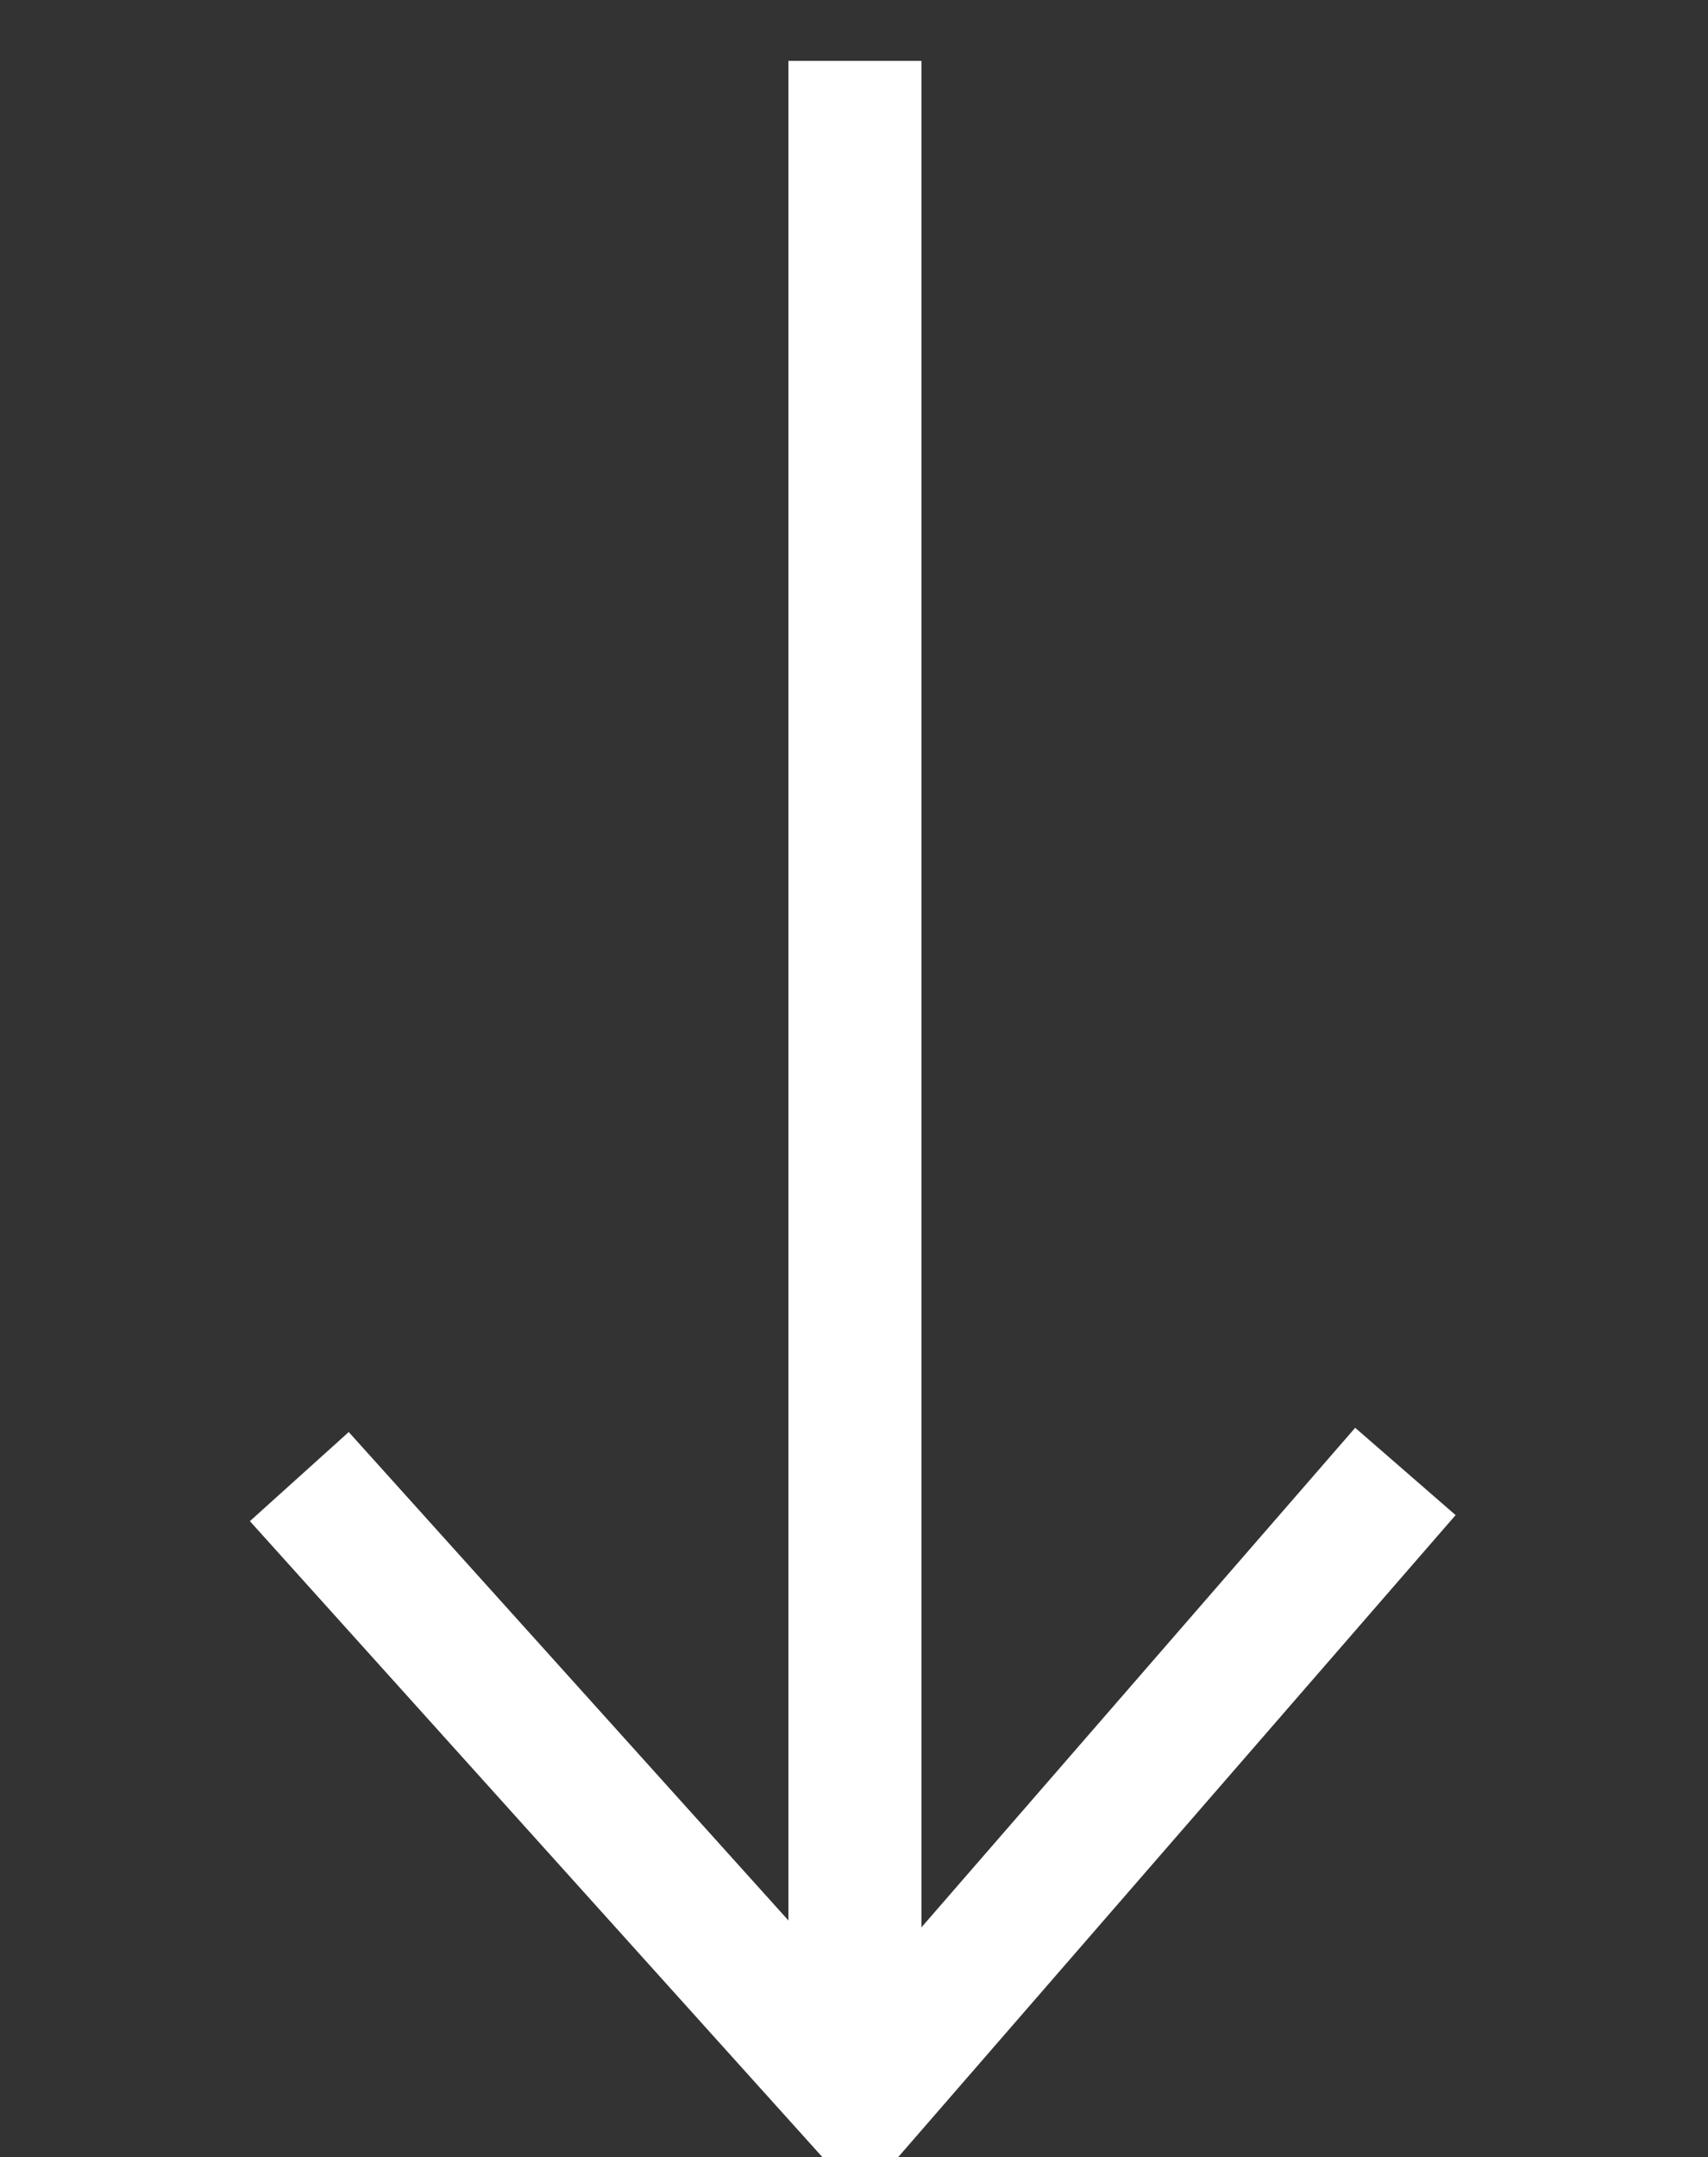 <?xml version="1.0" encoding="utf-8"?>
<!-- Generator: Adobe Illustrator 26.5.0, SVG Export Plug-In . SVG Version: 6.00 Build 0)  -->
<svg version="1.1" id="Livello_1" xmlns="http://www.w3.org/2000/svg" xmlns:xlink="http://www.w3.org/1999/xlink" x="0px" y="0px"
	 viewBox="0 0 33.2 41.9" style="enable-background:new 0 0 33.2 41.9;" xml:space="preserve">
<rect x="0" y="0" width="33.2" height="41.9" fill="#333333" stroke="none"/>
<style type="text/css">
	.st0{fill:none;stroke:#FFFFFF;stroke-width:2.586;}
</style>
<g id="Raggruppa_60" transform="translate(726.718 81.082)">
	<path id="Tracciato_41" class="st0" d="M-710.1-79.9v38.1"/>
	<path id="Tracciato_42" class="st0" d="M-699.4-52.5L-710-40.3l-10.9-12.1"/>
</g>
</svg>
